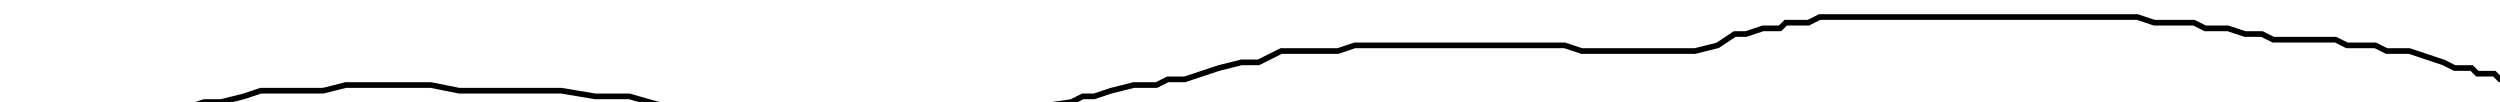 <?xml version="1.0" encoding="utf-8" ?>
<svg baseProfile="tiny" height="18" version="1.2" viewBox="-3 -3 441 18" width="441" xmlns="http://www.w3.org/2000/svg" xmlns:ev="http://www.w3.org/2001/xml-events" xmlns:xlink="http://www.w3.org/1999/xlink"><defs /><path d="M0 16 L2 17 L4 17 L6 17 L10 17 L14 17 L18 17 L24 17 L30 16 L33 15 L36 15 L40 14 L43 13 L48 13 L52 13 L54 13 L58 12 L62 12 L67 12 L73 12 L78 13 L83 13 L85 13 L89 13 L93 13 L96 13 L102 14 L108 14 L115 16 L123 16 L127 16 L130 16 L134 16 L142 17 L146 18 L149 18 L151 18 L154 18 L157 18 L160 18 L162 18 L168 17 L173 16 L174 16 L175 16 L179 16 L186 15 L188 14 L190 14 L193 13 L197 12 L201 12 L203 11 L206 11 L209 10 L212 9 L216 8 L219 8 L221 7 L223 6 L225 6 L228 6 L231 6 L233 6 L236 5 L241 5 L245 5 L249 5 L251 5 L254 5 L257 5 L261 5 L263 5 L267 5 L269 5 L273 5 L276 6 L279 6 L282 6 L285 6 L287 6 L288 6 L290 6 L291 6 L293 6 L296 6 L300 5 L303 3 L305 3 L308 2 L311 2 L312 1 L316 1 L318 0 L321 0 L324 0 L327 0 L330 0 L333 0 L334 0 L337 0 L340 0 L343 0 L346 0 L350 0 L352 0 L355 0 L357 0 L359 0 L361 0 L364 0 L365 0 L367 0 L370 0 L371 0 L374 0 L377 1 L380 1 L381 1 L384 1 L386 2 L388 2 L390 2 L393 3 L396 3 L398 4 L401 4 L403 4 L405 4 L406 4 L407 4 L409 4 L411 5 L414 5 L416 5 L418 6 L419 6 L422 6 L425 7 L428 8 L430 9 L431 9 L432 9 L433 9 L434 10 L437 10 L438 11 L440 11 L441 11 " fill="none" stroke="black" /></svg>